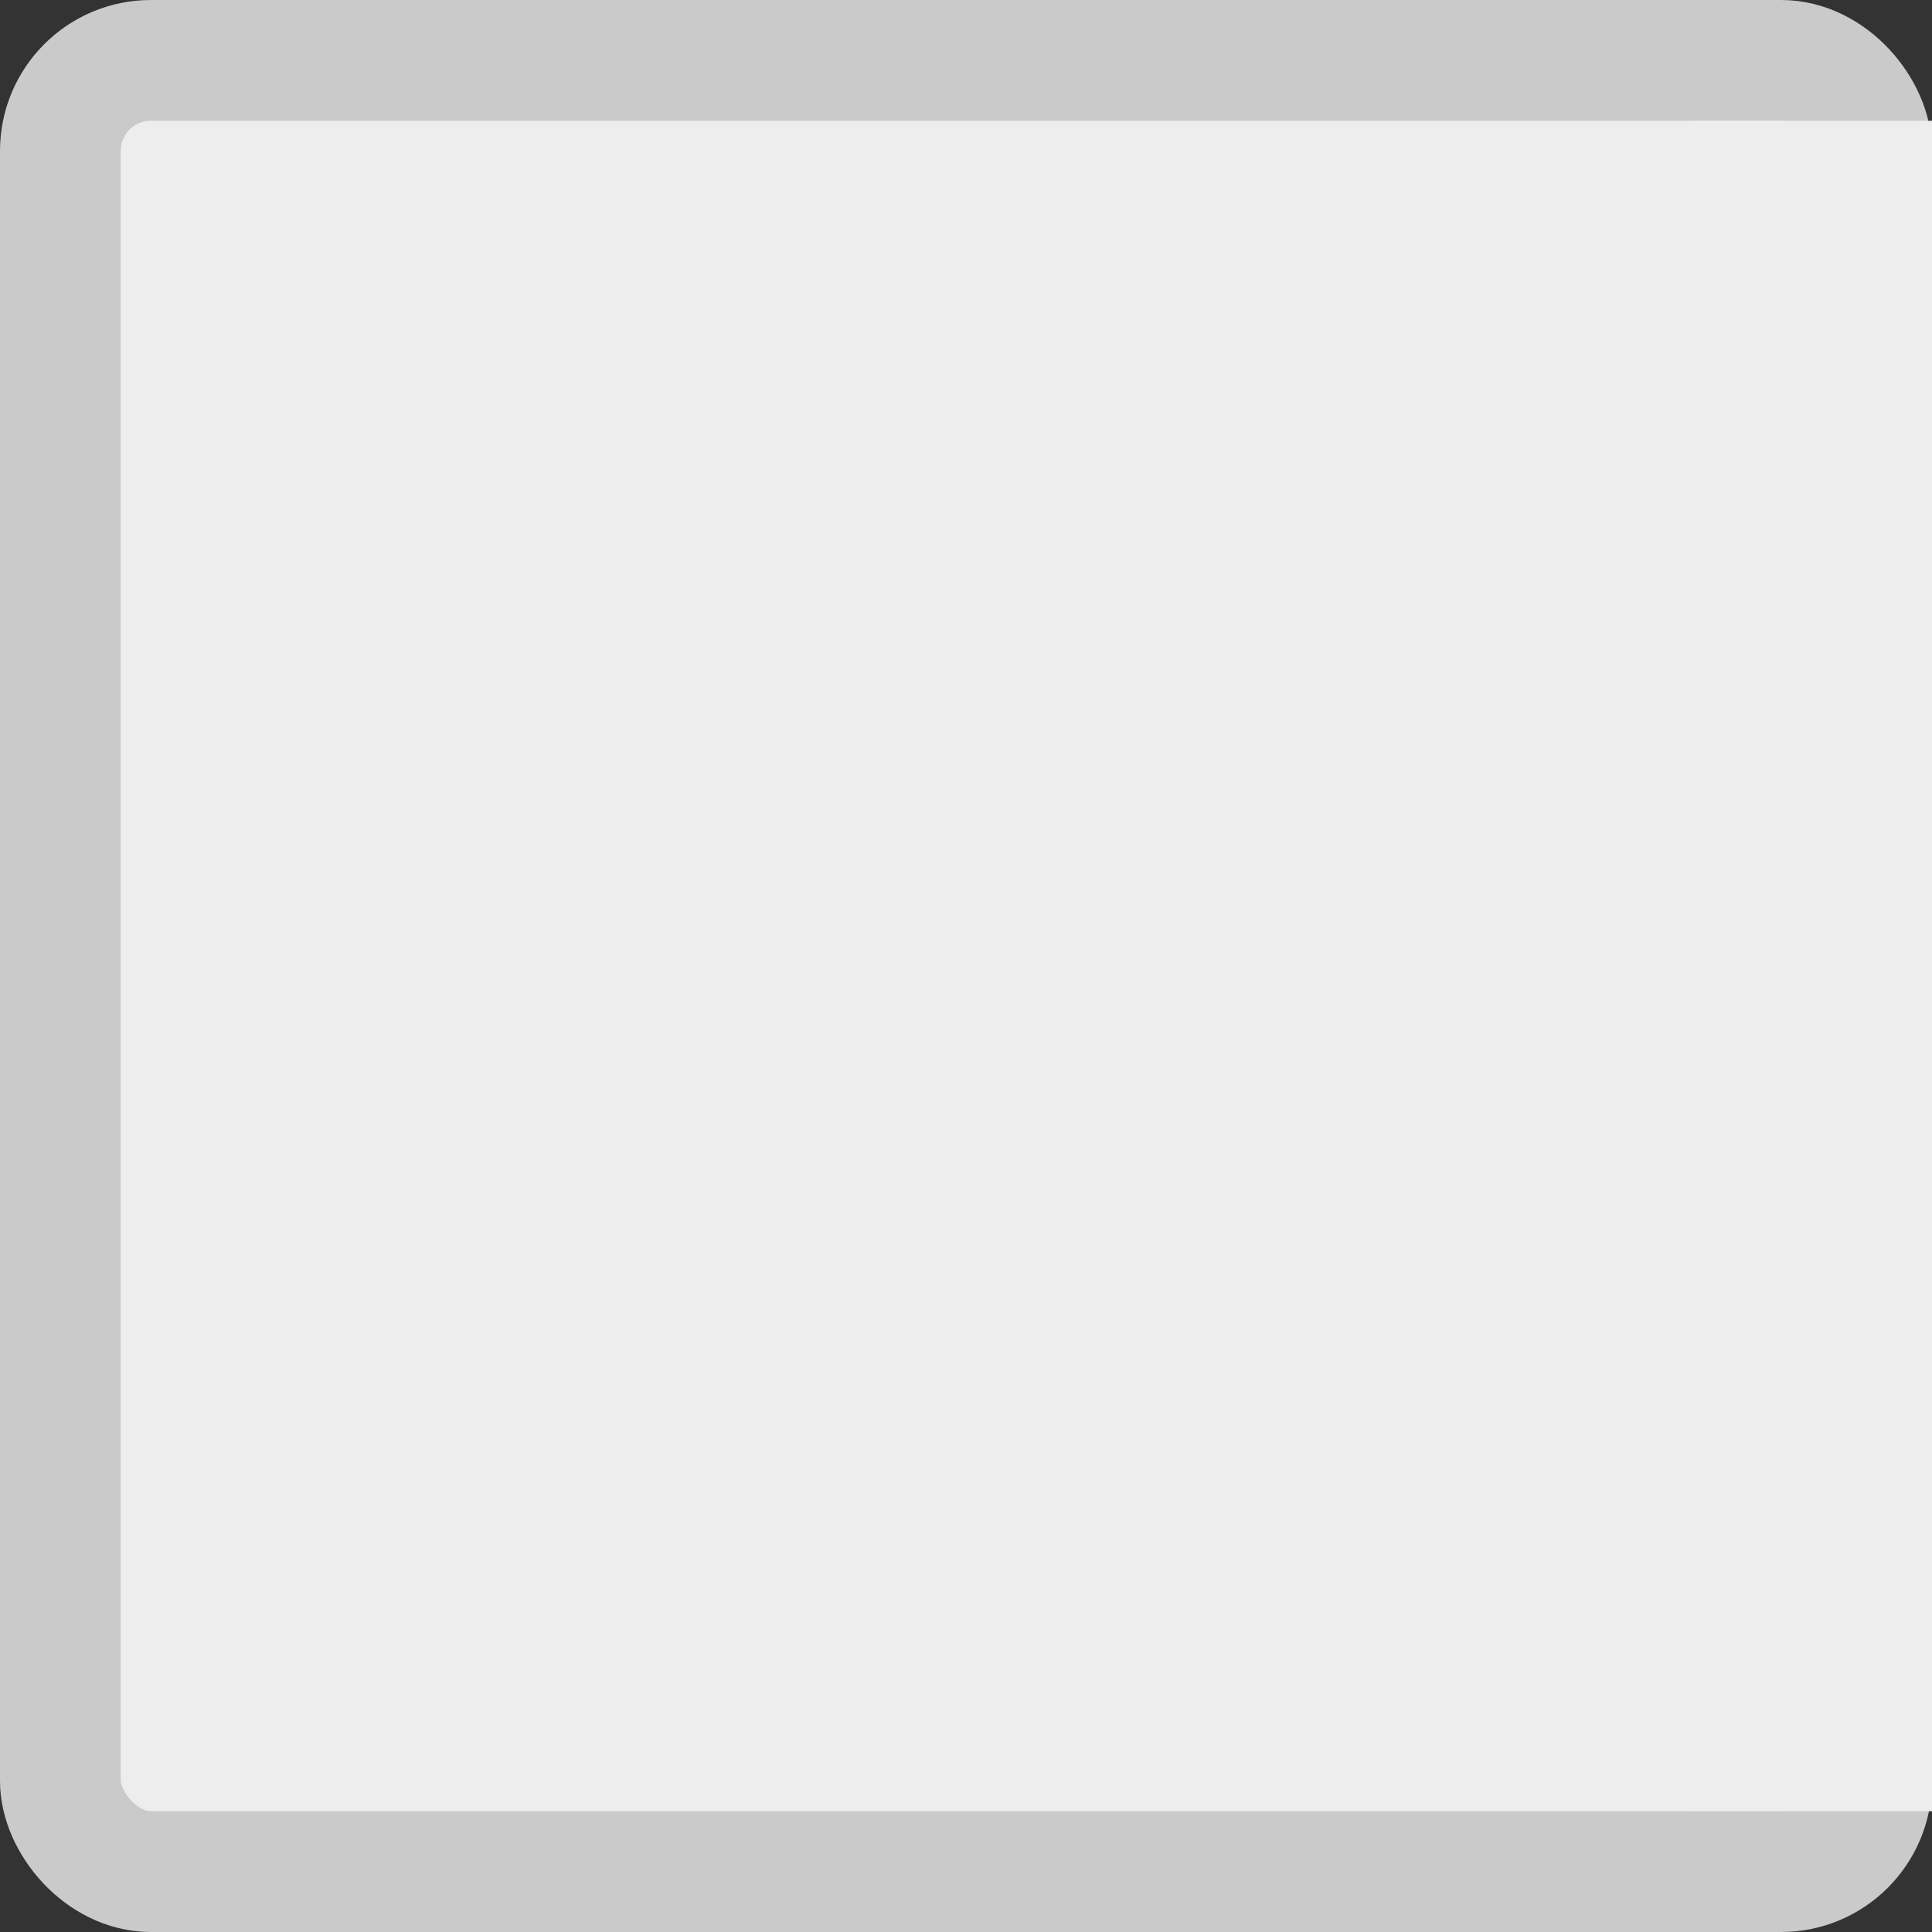 <svg xmlns="http://www.w3.org/2000/svg" preserveAspectRatio="none" viewBox="0 0 64 64">
<rect x="0" y="0" width="64" height="64" fill="#333333" stroke="none"/>
<rect fill="#EDEDED" stroke="#CACACA" stroke-width="4" x="2" y="2" width="60" height="60" rx="3" ry="3"/>
<rect fill="#EDEDED" x="56" y="4" width="8" height="56"/>
</svg>